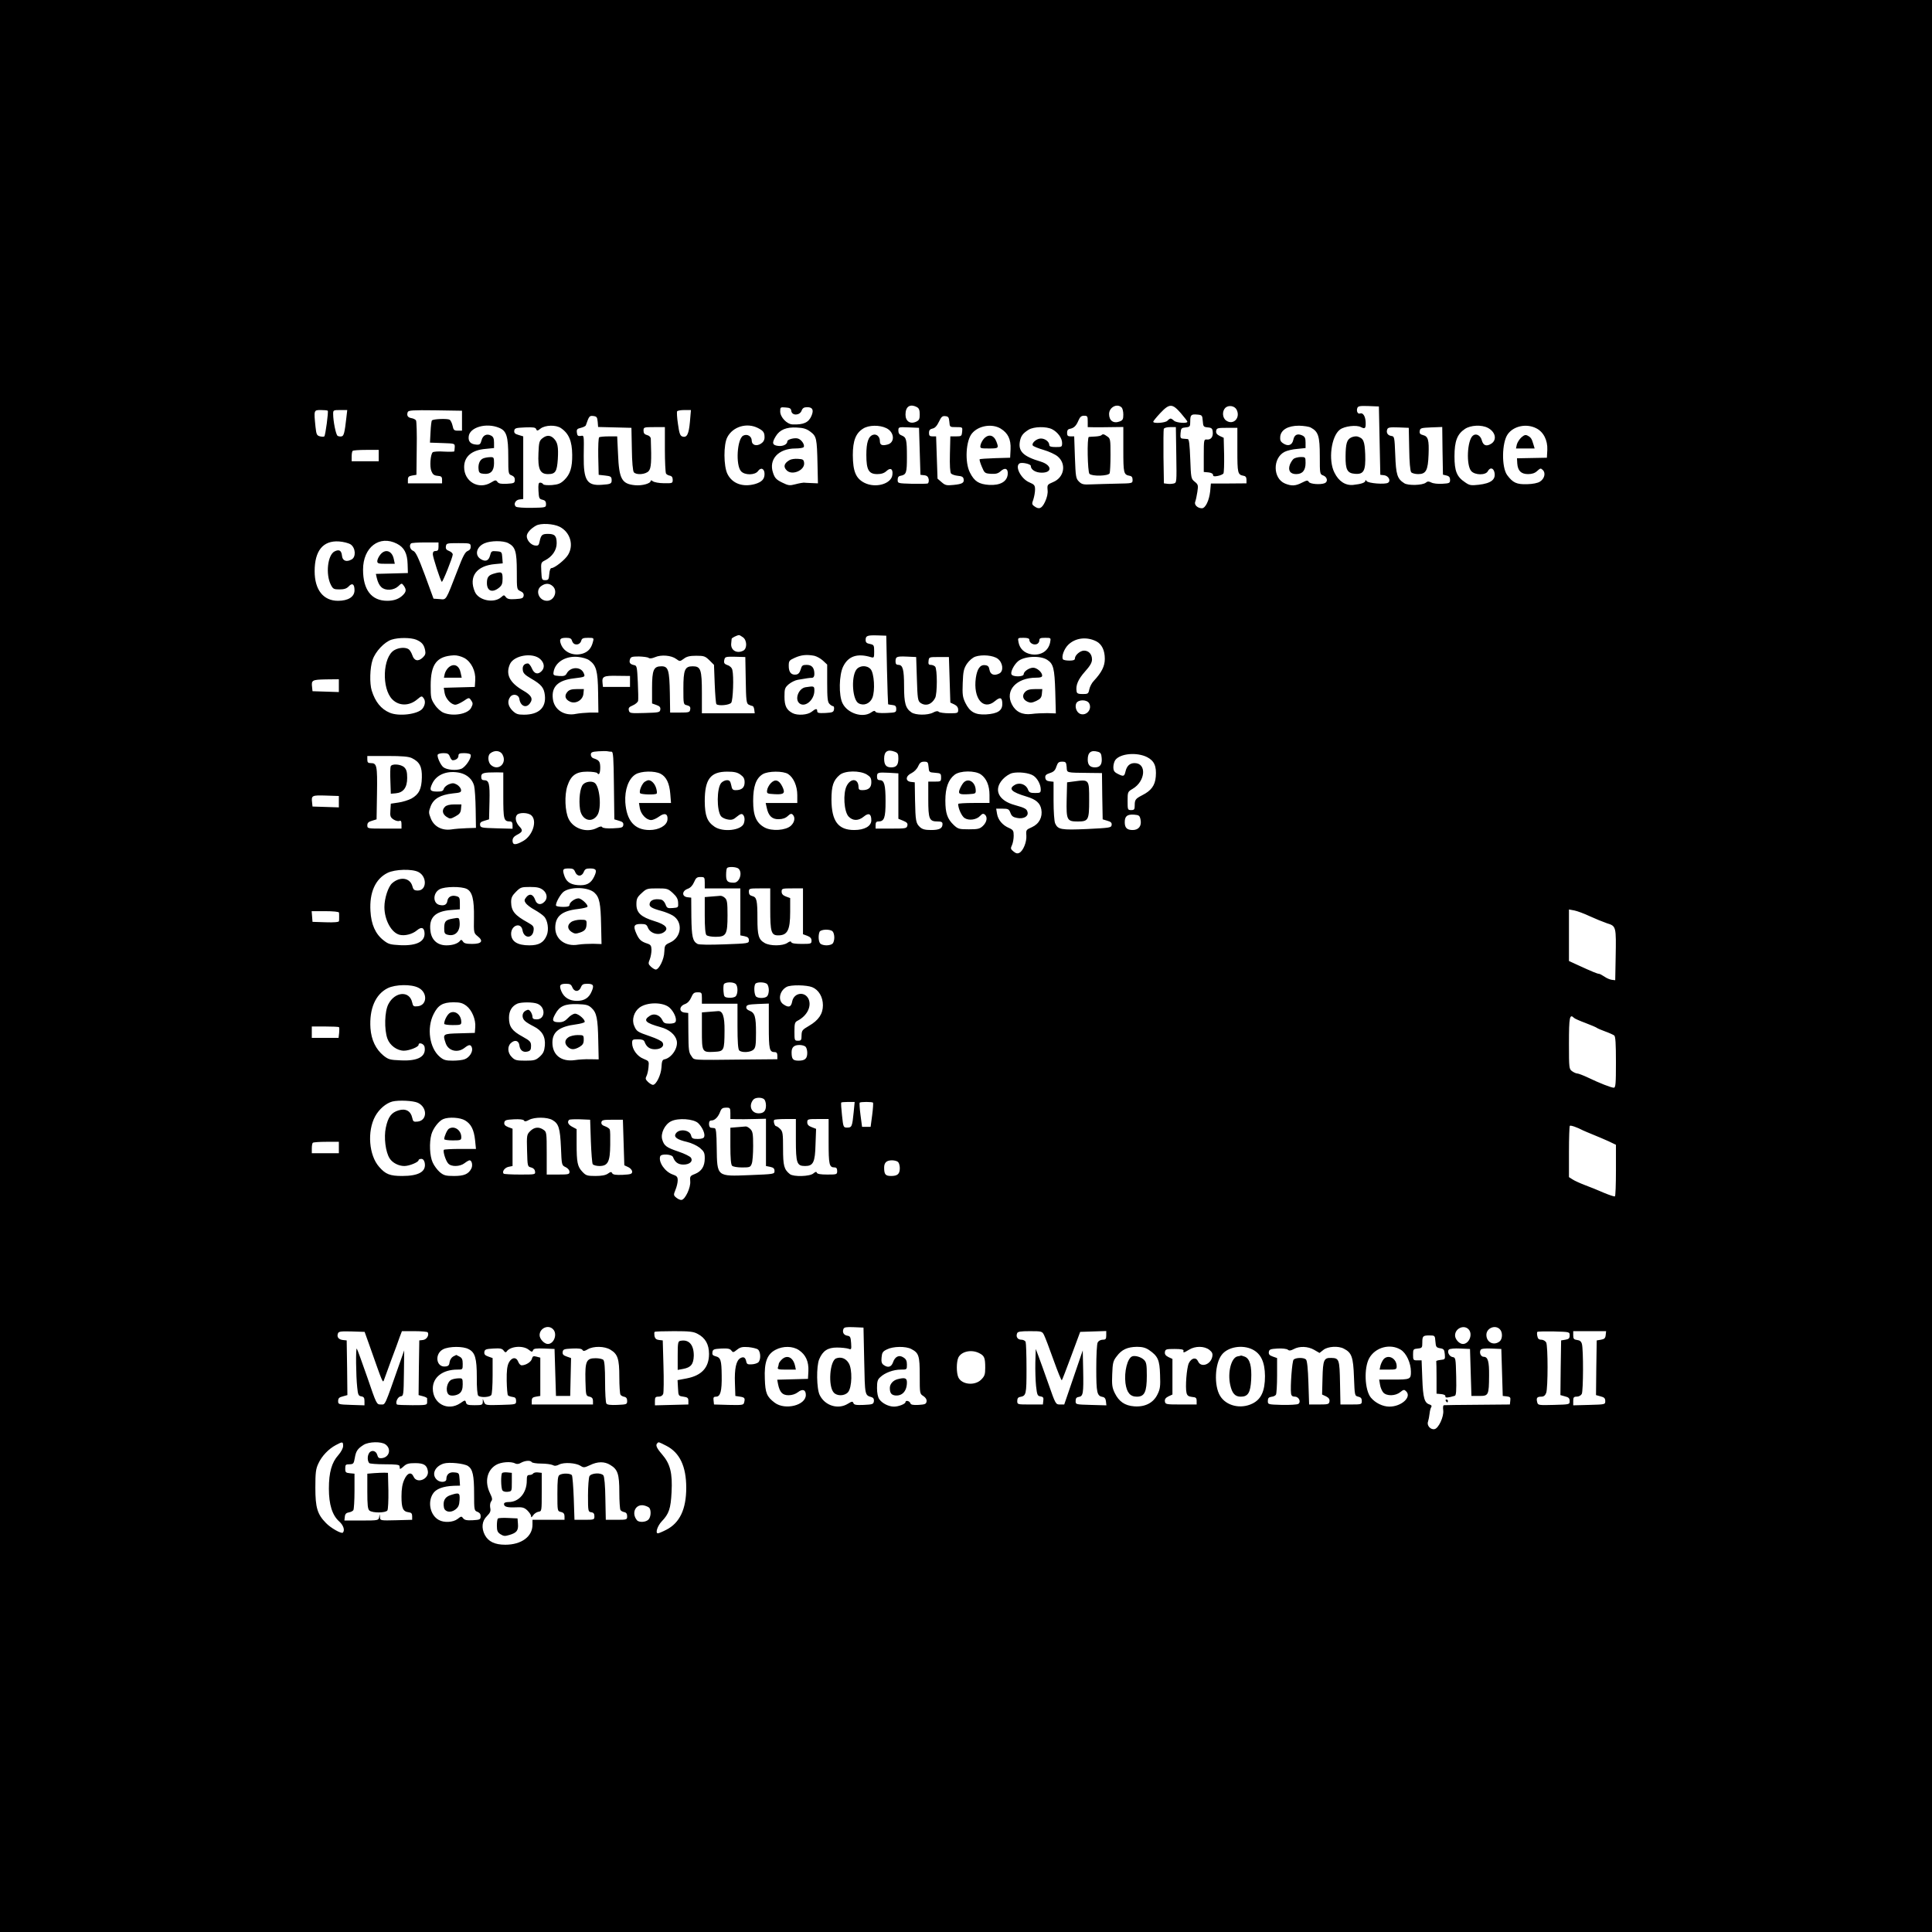<?xml version="1.0" standalone="no"?>
<!DOCTYPE svg PUBLIC "-//W3C//DTD SVG 20010904//EN"
 "http://www.w3.org/TR/2001/REC-SVG-20010904/DTD/svg10.dtd">
<svg version="1.0" xmlns="http://www.w3.org/2000/svg"
 width="1357pt" height="1357pt" viewBox="0 0 1357 1357"
 preserveAspectRatio="xMidYMid meet">

<g transform="translate(0,1357) scale(0.1,-0.1)"
fill="#000000" stroke="none">
<path d="M0 6785 l0 -6785 6785 0 6785 0 0 6785 0 6785 -6785 0 -6785 0 0
-6785z m6441 3925 c14 -8 19 -21 19 -51 0 -32 -4 -41 -25 -51 -42 -19 -75 3
-75 50 0 57 32 78 81 52z m1437 -2 c7 -7 12 -29 12 -50 0 -32 -4 -40 -25 -48
-44 -17 -75 5 -75 52 0 48 57 77 88 46z m416 -40 c25 -29 46 -56 46 -60 0 -14
-78 -8 -94 7 -8 8 -19 15 -24 15 -5 0 -15 -7 -22 -15 -13 -15 -100 -22 -100
-7 0 4 22 31 49 60 65 69 85 69 145 0z m392 24 c28 -56 -22 -110 -72 -77 -28
18 -32 65 -8 90 23 22 66 15 80 -13z m1004 -217 l5 -240 27 -3 c31 -4 49 -39
27 -53 -22 -13 -139 -4 -150 12 -5 8 -9 9 -9 3 0 -14 -29 -24 -86 -30 -54 -5
-101 25 -131 86 -45 87 -23 257 39 303 32 24 116 34 147 17 29 -15 35 -9 33
36 -2 41 -19 67 -39 60 -16 -7 -28 17 -19 39 5 13 20 15 78 13 l73 -3 5 -240z
m-4132 208 c5 -34 59 -32 72 2 7 19 17 25 40 25 37 0 47 -19 30 -60 -20 -48
-56 -64 -133 -61 -40 1 -87 51 -87 91 0 30 1 31 38 28 30 -2 38 -7 40 -25z
m-3256 2 c6 -6 -16 -172 -24 -180 -3 -3 -17 -3 -30 0 -23 6 -26 13 -32 67 -12
118 -12 118 37 118 24 0 46 -2 49 -5z m131 -47 c-12 -107 -18 -131 -34 -133
-9 -2 -22 0 -28 4 -12 8 -31 103 -31 154 0 26 2 27 50 27 l49 0 -6 -52z m812
-23 l0 -70 -30 0 c-25 0 -30 5 -36 34 -4 18 -13 38 -21 43 -14 9 -114 6 -124
-5 -4 -3 -8 -40 -10 -81 l-4 -75 88 -3 c86 -3 87 -3 86 -28 -1 -14 -2 -27 -3
-30 0 -3 -33 -4 -72 -2 -39 3 -75 0 -80 -5 -16 -16 -22 -101 -9 -132 9 -23 19
-31 43 -33 27 -2 32 -7 32 -28 l0 -25 -120 0 -120 0 0 25 c0 20 6 26 30 30
l30 5 2 185 c2 102 -1 191 -5 197 -4 7 -19 14 -32 16 -26 4 -35 19 -26 43 5
12 35 14 193 12 l188 -3 0 -70z m1601 -7 c-8 -88 -21 -114 -53 -104 -16 5 -22
22 -31 87 -7 45 -9 85 -6 90 3 5 26 9 51 9 l46 0 -7 -82z m3602 5 c3 -39 5
-42 35 -45 27 -2 33 -8 35 -31 4 -35 -13 -57 -41 -54 -21 2 -22 -1 -22 -113
l0 -115 33 -3 c19 -2 32 -9 32 -17 0 -11 8 -13 33 -8 17 3 35 11 40 17 4 6 6
65 5 131 l-3 120 -28 13 c-20 10 -27 20 -25 35 3 20 9 22 76 22 l73 0 0 -157
c0 -162 2 -172 44 -180 14 -2 20 -11 20 -28 l0 -25 -125 -1 -125 0 -5 -55 c-7
-64 -33 -119 -58 -119 -31 0 -56 25 -47 46 4 10 11 42 15 69 7 46 6 52 -19 72
-25 20 -26 25 -31 160 -4 100 -8 138 -17 139 -7 1 -22 2 -34 3 -17 1 -20 7
-17 39 3 34 6 37 36 40 30 3 32 6 32 41 0 47 6 53 50 49 33 -3 35 -5 38 -45z
m-4250 -5 l3 -37 117 -3 117 -3 3 -149 c1 -90 7 -155 14 -163 17 -21 82 -16
104 8 18 20 21 65 15 230 -1 9 -12 20 -26 23 -18 5 -25 13 -25 31 0 24 2 25
75 25 l75 0 0 -157 c0 -87 4 -163 8 -169 4 -7 16 -13 27 -15 14 -3 20 -12 20
-29 0 -24 -2 -25 -62 -24 -34 0 -69 7 -78 14 -8 7 -15 8 -15 2 0 -18 -60 -35
-110 -30 -93 9 -112 44 -119 218 l-6 125 -58 0 c-33 0 -63 -3 -68 -6 -6 -3 -8
-62 -7 -135 l3 -129 45 -5 c38 -4 45 -8 46 -28 2 -29 -5 -33 -68 -37 -105 -8
-130 30 -128 202 2 154 3 145 -22 141 -18 -2 -24 2 -26 24 -3 22 2 27 28 33
17 4 33 12 35 18 23 66 25 68 53 65 23 -3 27 -8 30 -40z m2470 0 c3 -38 3 -38
48 -38 45 0 45 0 42 -32 -3 -31 -5 -33 -43 -33 l-40 0 -3 -124 c-2 -79 1 -128
8 -137 7 -7 28 -14 48 -16 27 -2 38 -8 40 -22 6 -27 -9 -36 -70 -42 -49 -5
-59 -3 -84 19 l-29 25 -5 148 -5 149 -25 0 c-20 0 -25 5 -25 25 0 18 7 26 25
30 17 3 31 19 45 48 16 34 24 42 45 39 21 -2 25 -8 28 -39z m972 2 l0 -40 48
-1 c26 0 82 0 125 1 l77 1 0 -159 c0 -166 2 -176 45 -184 14 -2 20 -11 20 -28
0 -25 0 -25 -110 -27 -60 -1 -140 -4 -177 -5 -59 -3 -70 0 -90 20 -21 21 -23
33 -28 170 l-5 147 -25 0 c-20 0 -25 5 -25 25 0 17 6 26 20 28 29 6 44 21 60
59 11 25 20 33 39 33 24 0 26 -4 26 -40z m-4134 -45 c52 -21 64 -60 64 -205 0
-118 1 -121 24 -129 16 -7 23 -17 22 -33 -1 -21 -6 -23 -56 -26 -41 -2 -57 1
-66 13 -11 15 -15 14 -45 -4 -87 -53 -189 6 -189 108 0 74 53 120 150 128 l60
6 0 38 c0 28 -5 41 -20 49 -31 17 -59 3 -68 -33 -7 -27 -13 -32 -36 -30 -40 3
-58 21 -54 57 6 65 124 99 214 61z m434 -2 c56 -38 78 -92 79 -187 1 -89 -14
-137 -55 -177 -26 -25 -42 -32 -87 -36 -33 -2 -58 0 -62 6 -3 6 -13 11 -21 11
-12 0 -14 -12 -12 -57 3 -52 5 -58 28 -63 18 -4 25 -12 25 -30 0 -25 -1 -25
-100 -27 -55 -1 -105 3 -111 8 -20 16 -4 48 25 51 l26 3 0 220 0 220 -33 10
c-25 7 -32 14 -30 30 3 18 11 20 76 23 58 2 73 0 78 -12 5 -14 10 -13 31 4 33
25 108 27 143 3z m1383 1 c39 -20 47 -31 47 -66 0 -18 -8 -33 -25 -44 -32 -21
-65 -10 -65 21 0 31 -32 50 -60 35 -43 -23 -54 -207 -15 -250 26 -29 98 -28
119 1 20 29 46 18 46 -20 0 -37 -20 -57 -68 -71 -85 -23 -158 3 -192 70 -28
54 -29 209 -1 260 39 74 137 103 214 64z m902 -1 c57 -27 63 -100 10 -115 -40
-11 -55 -4 -55 25 0 30 -23 51 -48 43 -33 -11 -47 -54 -47 -141 0 -106 17
-135 77 -135 29 0 49 7 65 22 28 26 46 14 41 -27 -7 -64 -118 -96 -197 -56
-60 31 -80 80 -81 194 0 102 21 155 73 187 40 25 114 26 162 3z m803 -3 c52
-32 73 -75 70 -145 l-3 -60 -105 -3 c-57 -2 -106 -5 -109 -8 -3 -2 4 -26 15
-52 19 -45 21 -47 64 -50 35 -2 50 2 68 18 31 29 54 19 50 -22 -5 -51 -53 -78
-130 -74 -73 5 -104 25 -135 86 -38 73 -29 227 15 277 46 54 140 69 200 33z
m2180 6 c52 -28 62 -61 62 -199 0 -127 0 -128 25 -137 28 -11 34 -44 9 -54
-31 -12 -103 -6 -111 9 -8 13 -14 12 -48 -5 -46 -24 -74 -25 -120 -6 -85 36
-87 178 -3 222 17 9 58 19 90 21 l58 6 0 39 c0 31 -5 41 -24 50 -34 15 -55 4
-62 -31 -8 -38 -36 -48 -70 -26 -20 13 -24 23 -22 48 5 48 54 77 132 77 34 -1
71 -6 84 -14z m1242 -1 c54 -28 66 -84 25 -111 -34 -22 -57 -14 -67 23 -9 35
-41 52 -63 33 -40 -33 -48 -208 -11 -249 26 -29 101 -30 116 -1 15 28 38 25
46 -5 13 -52 -21 -80 -111 -90 -53 -6 -64 -4 -94 17 -59 39 -75 79 -75 183 0
106 19 156 73 192 40 27 117 31 161 8z m340 -3 c51 -25 81 -84 78 -152 l-3
-55 -105 -2 -105 -2 2 -37 c4 -51 27 -74 76 -74 28 0 48 7 64 22 22 20 25 21
40 6 21 -21 11 -61 -21 -81 -15 -10 -50 -17 -91 -18 -72 -2 -99 10 -139 64
-40 55 -38 228 4 287 41 58 131 77 200 42z m-5097 -25 c42 -32 45 -46 49 -227
l3 -135 -45 2 c-25 1 -49 2 -55 3 -5 0 -31 -4 -57 -11 -42 -11 -50 -10 -95 12
-40 20 -51 31 -63 67 -33 95 37 172 157 172 28 0 55 4 58 10 9 15 -14 50 -38
59 -23 9 -77 -5 -77 -19 0 -21 -30 -36 -64 -32 -42 5 -46 21 -17 68 28 46 75
65 147 61 48 -2 69 -9 97 -30z m767 -137 l5 -165 26 -3 c20 -2 28 -10 32 -28
2 -14 -1 -27 -7 -30 -6 -2 -56 -3 -111 -2 -99 3 -100 3 -100 28 0 17 6 26 20
28 41 8 45 20 45 132 0 123 -4 138 -36 151 -17 6 -24 16 -24 34 0 26 1 26 73
23 l72 -3 5 -165z m930 155 c39 -20 70 -62 70 -96 0 -28 -2 -29 -45 -29 -32 0
-45 4 -45 14 0 23 -29 46 -59 46 -30 0 -67 -32 -57 -49 4 -6 38 -20 76 -31 38
-11 83 -32 99 -46 63 -53 46 -148 -32 -180 -40 -17 -42 -19 -39 -55 3 -25 -4
-54 -18 -84 -23 -48 -42 -55 -75 -31 -18 13 -18 18 -7 48 6 19 12 50 12 69 0
30 -5 36 -40 51 -58 24 -104 112 -69 133 15 10 79 -4 79 -17 0 -27 34 -48 77
-48 77 0 71 54 -8 78 -121 36 -157 71 -146 139 7 41 21 59 62 85 37 22 124 24
165 3z m872 -180 c3 -193 3 -196 -18 -201 -12 -3 -33 -4 -45 -2 l-24 3 -3 185
c-1 101 0 190 2 197 3 8 22 13 45 13 l40 0 3 -195z m1636 41 c1 -90 7 -155 14
-163 6 -7 28 -13 49 -13 55 0 69 26 73 137 4 103 -3 128 -39 137 -20 5 -26 12
-23 29 3 20 9 22 80 25 l78 3 2 -168 3 -167 25 -6 c18 -4 25 -13 25 -30 0 -23
-4 -25 -55 -28 -30 -2 -64 2 -77 9 -18 9 -26 9 -38 -1 -23 -19 -125 -22 -152
-4 -49 31 -58 60 -63 199 -5 127 -6 130 -28 133 -26 4 -37 24 -28 47 5 13 20
15 78 13 l73 -3 3 -149z m-7238 -46 l0 -40 -95 0 -95 0 0 33 c0 19 3 37 7 40
3 4 46 7 95 7 l88 0 0 -40z m1271 -500 c74 -38 101 -128 59 -197 -20 -34 -94
-93 -116 -93 -8 0 -14 -16 -16 -42 -3 -38 -6 -43 -28 -43 -24 0 -25 3 -28 62
-3 60 -2 63 26 77 51 26 82 72 82 120 0 52 -13 66 -61 66 -41 0 -49 -7 -59
-54 -5 -26 -10 -30 -31 -28 -30 4 -59 37 -59 66 0 22 27 53 65 74 33 19 122
14 166 -8z m-1468 -124 c35 -24 39 -89 6 -106 -36 -20 -64 -9 -67 27 -4 37
-20 46 -52 30 -49 -25 -64 -161 -26 -235 15 -29 21 -32 61 -32 32 0 50 6 64
21 25 27 41 17 41 -27 0 -46 -44 -74 -116 -74 -103 0 -164 77 -164 208 0 144
59 216 170 209 31 -2 67 -11 83 -21z m325 5 c51 -26 73 -68 75 -143 l2 -63
-113 -3 -112 -3 6 -27 c15 -62 41 -86 91 -84 22 1 45 10 60 24 24 23 25 23 39
4 19 -27 18 -42 -6 -66 -27 -27 -63 -40 -110 -40 -111 0 -170 77 -170 219 0
157 115 245 238 182z m782 4 c50 -26 60 -59 60 -200 0 -125 0 -125 25 -137 18
-8 25 -18 23 -32 -3 -18 -11 -21 -58 -24 -42 -3 -57 1 -67 14 -12 16 -14 16
-32 0 -51 -46 -160 -24 -186 38 -45 106 12 183 143 194 l53 5 -3 41 c-3 39 -4
41 -40 44 -35 3 -38 1 -46 -30 -10 -38 -33 -46 -67 -24 -43 28 -28 86 28 110
43 19 131 20 167 1z m-490 -25 c0 -23 -4 -30 -20 -30 -14 0 -20 -7 -20 -23 0
-20 53 -184 63 -194 6 -5 77 173 77 192 0 9 -12 20 -26 25 -19 7 -25 16 -22
33 3 21 7 22 88 22 82 0 85 -1 86 -23 1 -16 -6 -26 -21 -32 -18 -7 -34 -37
-70 -132 -87 -224 -78 -210 -127 -206 l-43 3 -60 164 c-48 129 -66 166 -83
172 -21 8 -30 38 -15 52 3 4 48 7 100 7 l93 0 0 -30z m802 -277 c38 -34 11
-103 -40 -103 -57 0 -85 73 -40 104 29 21 57 20 80 -1z m1336 -359 c29 -20 31
-79 3 -94 -46 -24 -91 3 -85 52 1 13 3 27 3 31 1 7 35 24 51 26 3 1 16 -6 28
-15z m1012 -229 c3 -132 7 -241 8 -242 1 -1 14 -3 30 -5 21 -2 27 -8 27 -28 0
-24 -3 -25 -69 -28 -45 -2 -72 1 -77 9 -5 9 -13 7 -30 -5 -59 -41 -166 -7
-201 64 -28 55 -25 202 5 260 36 72 99 93 195 64 21 -6 22 -3 22 40 0 44 -2
47 -30 53 -23 4 -30 11 -30 28 0 30 12 34 85 32 l60 -2 5 -240z m-3307 212
c40 -17 55 -35 63 -74 5 -24 1 -35 -17 -52 -32 -30 -60 -23 -73 17 -6 18 -18
37 -26 42 -23 15 -69 12 -101 -7 -81 -48 -90 -269 -13 -346 47 -47 119 -47
175 1 30 25 32 25 45 7 14 -19 10 -49 -9 -73 -32 -39 -165 -56 -230 -28 -61
26 -101 76 -126 155 -16 51 -13 161 6 216 19 58 83 126 133 142 49 16 135 15
173 0z m1094 -6 c3 -11 11 -22 19 -25 21 -8 41 3 47 25 4 15 14 19 47 19 41 0
42 -1 35 -27 -11 -45 -32 -70 -70 -83 -65 -21 -133 7 -155 65 -13 35 -6 45 37
45 26 0 36 -5 40 -19z m3213 5 c0 -21 27 -38 50 -31 11 3 20 15 20 26 0 16 7
19 41 19 41 0 41 0 35 -32 -12 -60 -64 -94 -131 -84 -49 8 -82 38 -91 84 -6
32 -6 32 35 32 28 0 41 -4 41 -14z m471 -11 c38 -20 59 -63 59 -123 0 -51 -22
-95 -77 -154 -14 -14 -28 -41 -32 -60 -6 -31 -10 -33 -46 -33 -31 0 -41 4 -43
18 -8 42 10 85 58 139 37 41 50 64 50 86 0 37 -23 62 -56 62 -27 0 -64 -32
-64 -55 0 -11 -11 -15 -39 -15 -22 0 -42 4 -45 9 -12 19 8 73 36 101 50 50
130 60 199 25z m-4439 -117 c49 -28 80 -92 76 -156 l-3 -47 -109 -3 -109 -3 6
-37 c7 -40 46 -82 76 -82 10 0 35 12 57 26 36 25 39 25 51 8 16 -22 16 -29 2
-56 -23 -44 -127 -62 -194 -34 -19 8 -46 32 -62 57 -26 39 -28 50 -28 133 0
151 42 207 163 213 22 1 51 -7 74 -19z m533 -8 c29 -27 32 -61 9 -84 -26 -27
-52 -19 -68 19 -8 19 -21 35 -28 35 -26 0 -40 -18 -36 -46 2 -22 15 -35 58
-60 73 -42 91 -65 97 -117 10 -88 -43 -137 -147 -137 -44 0 -56 5 -81 29 -31
32 -37 66 -16 95 19 27 61 18 65 -14 8 -51 49 -67 75 -29 23 32 9 56 -49 89
-95 55 -124 114 -92 186 29 62 161 83 213 34z m954 2 c26 -19 26 -19 54 1 20
16 43 21 87 21 55 0 63 -3 93 -32 l32 -32 5 -134 c3 -74 8 -138 12 -142 15
-14 91 -7 104 10 13 18 19 187 8 230 -3 15 -17 29 -34 34 -22 8 -27 15 -23 35
5 24 8 25 76 24 l72 -2 3 -162 c2 -142 5 -164 20 -172 9 -5 22 -9 27 -10 6 0
11 -12 13 -26 l3 -25 -185 0 -186 0 0 143 c0 165 -8 187 -65 187 -55 0 -65
-25 -65 -156 0 -112 0 -112 26 -118 19 -5 25 -12 22 -29 -3 -20 -8 -22 -72
-22 l-69 0 -2 135 c-3 164 -11 190 -59 190 -55 0 -66 -25 -66 -153 l0 -108 31
-11 c23 -8 29 -16 27 -32 -3 -20 -9 -21 -109 -24 -101 -3 -107 -2 -112 18 -4
17 1 24 27 35 19 8 35 22 38 32 2 10 1 70 -2 133 -5 105 -7 115 -25 118 -29 6
-38 17 -30 41 5 17 14 20 63 20 31 -1 62 -5 68 -10 7 -6 24 -4 45 5 43 19 114
13 148 -12z m970 22 c17 -4 45 -19 61 -34 l30 -28 0 -130 c0 -105 3 -134 16
-146 8 -9 20 -16 25 -16 6 0 9 -10 7 -22 -3 -20 -10 -23 -60 -26 -47 -2 -58 0
-58 13 0 20 -10 19 -40 -5 -28 -22 -98 -27 -133 -9 -42 22 -57 50 -57 116 0
56 3 63 30 87 17 14 45 28 63 31 65 11 82 14 100 14 11 1 17 9 17 27 0 43 -17
64 -54 64 -29 0 -34 -4 -42 -32 -7 -23 -17 -34 -32 -36 -34 -5 -52 16 -52 60
0 36 3 40 43 58 44 20 83 24 136 14z m1289 -21 c36 -27 43 -86 12 -103 -36
-19 -64 -9 -70 25 -4 24 -11 31 -32 33 -34 4 -55 -27 -64 -90 -20 -144 53
-232 135 -162 37 31 51 25 51 -21 0 -47 -34 -68 -114 -73 -77 -4 -114 17 -146
82 -19 40 -21 59 -18 139 3 81 7 99 29 134 17 24 40 44 60 51 48 16 125 9 157
-15z m-2869 -11 c49 -35 60 -74 62 -227 l2 -140 -59 0 c-32 -1 -76 -5 -97 -9
-83 -18 -156 29 -164 107 -10 84 37 129 147 142 81 10 82 10 69 39 -21 46 -94
43 -119 -5 -9 -16 -19 -19 -53 -17 -38 3 -42 5 -39 27 10 69 83 115 171 107
31 -3 66 -13 80 -24z m2301 -130 c4 -137 7 -155 24 -168 37 -27 80 -13 104 33
16 29 16 205 0 221 -7 7 -20 12 -31 12 -14 0 -18 6 -15 28 3 27 4 27 73 27
l70 0 5 -160 5 -160 28 -13 c18 -9 27 -21 27 -38 0 -23 -3 -24 -63 -24 -35 0
-68 5 -73 10 -7 7 -20 6 -40 -5 -38 -20 -123 -19 -152 1 -42 29 -52 65 -52
184 0 118 -9 150 -40 150 -14 0 -20 7 -20 23 0 35 8 38 80 35 l65 -3 5 -153z
m916 133 c43 -28 51 -60 56 -223 l4 -153 -60 2 c-34 0 -83 -2 -111 -6 -64 -8
-111 15 -138 68 -50 97 32 187 171 187 31 0 42 4 42 15 0 23 -37 55 -63 55
-28 0 -67 -26 -67 -46 0 -19 -78 -20 -86 0 -7 17 17 65 45 90 41 37 157 44
207 11z m-2931 -152 l0 -38 -95 0 -95 0 -3 28 c-5 46 8 52 105 50 l88 -1 0
-39z m-2045 -29 l0 -45 -92 3 -93 3 -3 28 c-6 50 0 53 97 55 l91 1 0 -45z
m5270 -124 c22 -41 -17 -89 -61 -75 -27 9 -42 50 -29 76 15 27 75 26 90 -1z
m-4120 -361 c33 -61 -31 -118 -82 -72 -21 19 -24 66 -5 81 30 25 72 21 87 -9z
m766 21 c11 0 14 -42 16 -237 l3 -238 33 -10 c25 -7 32 -14 30 -30 -3 -18 -11
-20 -72 -23 -42 -2 -72 1 -76 8 -4 7 -16 6 -36 -5 -71 -37 -166 -7 -200 63
-26 53 -30 167 -9 231 25 75 61 101 140 101 35 0 67 -5 70 -10 12 -19 21 -1
21 41 -1 41 -8 50 -48 63 -10 3 -18 14 -18 25 0 17 8 21 53 24 28 2 58 2 65 0
8 -2 20 -3 28 -3z m1988 0 c22 -8 26 -16 26 -48 0 -45 -14 -62 -50 -62 -36 0
-50 17 -50 62 0 50 25 67 74 48z m1454 -44 c4 -45 -11 -66 -47 -66 -35 0 -51
17 -51 55 0 50 23 68 70 55 20 -5 26 -14 28 -44z m-4578 9 c5 -14 14 -25 19
-25 23 0 41 14 41 31 0 15 7 19 39 19 22 0 43 -4 46 -10 11 -18 -33 -87 -65
-100 -35 -14 -103 -8 -127 12 -20 17 -46 76 -38 88 4 6 22 10 41 10 28 0 36
-5 44 -25z m4897 -3 c50 -26 67 -63 61 -137 -5 -62 -32 -99 -96 -131 -46 -24
-52 -31 -52 -71 0 -28 -3 -33 -25 -33 -24 0 -25 2 -25 64 0 63 1 65 35 85 91
53 101 181 14 181 -34 0 -55 -20 -64 -60 -8 -34 -14 -36 -55 -15 -24 12 -30
22 -30 48 0 17 7 40 14 49 35 46 151 56 223 20z m-5164 -7 c55 -27 72 -61 70
-137 -2 -80 -20 -117 -73 -147 -21 -11 -62 -24 -91 -28 l-54 -8 -3 -47 c-3
-41 0 -49 22 -64 14 -9 33 -14 41 -10 11 4 15 -2 15 -24 l0 -30 -120 0 c-118
0 -120 0 -120 23 0 17 8 25 33 32 l32 10 3 184 c3 195 -1 211 -44 211 -19 0
-24 5 -24 25 l0 25 141 0 c106 0 149 -4 172 -15z m3629 -62 c3 -37 4 -38 46
-41 39 -3 42 -5 42 -33 0 -28 -2 -29 -45 -29 l-45 0 0 -124 c0 -140 7 -156 66
-156 26 0 34 -4 34 -18 0 -31 -22 -42 -80 -42 -43 0 -61 5 -78 20 -29 27 -32
43 -35 190 l-2 125 -27 3 c-41 5 -38 42 5 62 18 9 38 29 46 48 11 25 21 32 42
32 25 0 28 -4 31 -37z m970 0 c3 -43 -9 -40 160 -42 l88 -1 2 -162 3 -163 33
-10 c25 -7 32 -14 30 -30 -3 -19 -13 -20 -173 -28 -183 -8 -204 -4 -224 40 -6
14 -11 81 -11 158 l0 134 -27 3 c-20 2 -29 9 -31 25 -2 16 4 24 32 33 26 8 38
19 46 46 10 28 16 34 40 34 26 0 29 -4 32 -37z m-4259 -42 c49 -12 85 -45 97
-90 5 -20 10 -94 11 -166 l2 -130 -64 -2 c-35 -1 -85 -5 -110 -9 -66 -9 -121
21 -143 77 -16 40 -16 46 -1 86 21 53 67 80 155 90 54 5 61 8 58 27 -2 11 -15
27 -29 35 -22 12 -31 12 -57 2 -16 -7 -32 -21 -35 -32 -4 -15 -14 -19 -45 -19
-51 0 -58 10 -36 56 31 66 109 95 197 75z m302 -159 c0 -171 3 -181 48 -182
12 0 17 -8 17 -25 l0 -26 -112 3 c-105 3 -113 4 -116 23 -2 16 5 23 30 30 l33
10 3 124 c3 129 -3 151 -39 151 -13 0 -19 7 -19 24 0 27 16 31 110 31 l45 -1
0 -162z m1105 153 c40 -21 62 -66 68 -142 l5 -63 -113 0 -112 0 6 -37 c8 -43
46 -83 80 -83 12 0 37 11 56 25 39 29 63 19 58 -24 -5 -40 -60 -71 -126 -71
-105 0 -161 65 -170 195 -5 88 23 166 72 196 39 24 134 26 176 4z m561 -6 c22
-16 29 -28 29 -54 0 -37 -20 -55 -63 -55 -20 0 -26 6 -31 35 -6 28 -12 35 -30
35 -13 0 -31 -9 -40 -19 -32 -36 -33 -192 -2 -234 8 -10 29 -20 48 -23 27 -5
40 -1 64 20 23 19 34 22 42 14 13 -13 15 -38 6 -63 -19 -48 -146 -62 -205 -22
-52 35 -68 77 -69 179 0 155 40 208 158 208 49 0 71 -5 93 -21z m335 4 c38
-25 64 -84 64 -148 l0 -55 -111 0 -111 0 7 -32 c12 -58 37 -83 84 -82 28 0 49
8 64 22 18 17 26 19 35 10 19 -19 14 -53 -13 -78 -36 -33 -134 -40 -185 -12
-58 32 -80 82 -80 186 0 102 20 159 67 188 38 23 144 24 179 1z m552 -3 c26
-16 32 -26 32 -55 0 -38 -20 -55 -64 -55 -20 0 -26 5 -26 23 -1 59 -54 64 -83
7 -27 -53 -19 -180 13 -215 30 -32 70 -32 108 0 34 28 52 19 52 -27 0 -41 -48
-68 -120 -68 -113 0 -159 62 -160 213 0 97 13 136 58 174 37 31 141 32 190 3z
m222 -151 l0 -160 34 -14 c27 -11 33 -19 29 -35 -5 -19 -13 -20 -114 -20
l-109 0 0 25 c0 18 5 25 19 25 42 0 51 25 51 141 0 117 -9 149 -40 149 -14 0
-20 7 -20 24 0 30 5 32 85 28 l65 -4 0 -159z m580 151 c39 -28 60 -78 60 -144
l0 -56 -110 0 c-60 0 -110 -3 -110 -7 0 -32 25 -86 45 -99 31 -20 85 -12 110
16 14 15 21 17 32 9 21 -18 15 -53 -13 -80 -22 -21 -35 -24 -99 -24 -68 0 -76
2 -106 30 -45 43 -59 83 -59 172 0 89 21 147 65 181 38 30 144 31 185 2z m368
-8 c28 -18 52 -62 52 -97 0 -23 -4 -25 -40 -25 -34 0 -42 4 -50 25 -13 35 -57
51 -90 33 -50 -28 -27 -51 80 -83 67 -20 96 -46 104 -90 10 -54 -15 -102 -66
-125 -41 -18 -42 -20 -39 -59 3 -45 -22 -107 -49 -121 -13 -7 -24 -5 -41 9
-21 17 -22 22 -11 45 7 15 12 45 12 66 0 35 -4 41 -32 54 -46 19 -78 57 -85
100 l-6 36 44 0 c40 0 46 -3 56 -29 8 -23 19 -31 46 -36 44 -9 79 9 75 37 -4
25 -16 33 -89 53 -116 31 -153 108 -86 181 18 20 47 39 67 44 44 10 118 2 148
-18z m-4878 -183 l0 -40 -92 3 -93 3 -3 28 c-6 50 -1 52 97 49 l91 -3 0 -40z
m1352 -96 c43 -38 10 -142 -57 -180 -53 -30 -75 -30 -75 2 0 17 9 29 29 40 42
21 46 32 20 59 -26 27 -34 63 -18 82 16 19 79 17 101 -3z m4279 -30 c9 -44
-13 -73 -55 -73 -40 0 -56 15 -56 55 0 42 17 56 65 53 35 -3 40 -6 46 -35z
m-2823 -345 c29 -29 6 -98 -33 -98 -45 0 -55 10 -55 54 0 24 3 46 7 49 11 12
68 8 81 -5z m-1148 -23 c6 -15 17 -25 30 -25 13 0 24 10 30 25 8 20 16 25 44
25 45 0 51 -12 29 -58 -23 -48 -55 -64 -116 -59 -55 5 -82 26 -96 74 -11 38
-7 43 36 43 27 0 35 -5 43 -25z m-1101 0 c62 -32 59 -130 -4 -130 -25 0 -32 5
-39 32 -17 58 -86 68 -141 20 -28 -24 -55 -106 -55 -168 0 -90 49 -181 107
-195 36 -9 89 4 121 31 30 25 48 22 53 -10 10 -66 -50 -99 -169 -94 -72 4 -84
7 -119 35 -56 44 -86 111 -91 205 -8 131 35 226 120 268 53 26 173 29 217 6z
m2011 -75 l0 -40 125 0 125 0 0 -165 0 -165 30 -6 c23 -5 30 -12 30 -29 0 -21
-3 -22 -171 -28 -109 -4 -178 -3 -190 3 -34 19 -41 50 -43 189 l-1 136 -27 3
c-40 5 -39 44 2 59 20 7 35 24 45 47 13 30 20 36 45 36 28 0 30 -2 30 -40z
m-1671 -44 c38 -20 52 -73 50 -202 -2 -107 -1 -108 26 -130 43 -34 28 -54 -39
-54 -42 0 -57 4 -65 18 -7 11 -13 13 -18 6 -15 -21 -52 -34 -97 -34 -64 0
-106 38 -113 103 -11 92 33 136 143 145 l64 5 0 43 c0 39 -3 44 -27 50 -32 8
-57 -6 -61 -35 -4 -26 -23 -35 -56 -27 -47 12 -46 84 2 110 36 20 154 21 191
2z m535 -7 c29 -23 34 -60 10 -83 -25 -26 -54 -20 -65 13 -14 40 -39 48 -62
20 -15 -19 -16 -25 -4 -43 8 -11 35 -32 61 -46 25 -14 56 -35 67 -47 26 -26
36 -93 19 -133 -21 -51 -55 -70 -122 -70 -84 0 -127 27 -128 81 0 61 70 84 80
25 10 -60 72 -60 78 0 3 26 -3 33 -40 54 -93 51 -117 81 -118 144 0 30 7 45
34 72 32 32 38 34 99 34 50 0 70 -5 91 -21z m361 -19 c36 -33 44 -76 47 -228
l3 -133 -60 2 c-33 0 -79 -2 -103 -6 -90 -16 -162 37 -162 118 0 81 46 119
158 132 34 4 65 11 68 16 7 13 -42 59 -63 59 -25 0 -63 -28 -63 -46 0 -10 -12
-14 -44 -14 -25 0 -47 4 -50 8 -8 14 32 86 56 101 54 35 172 29 213 -9z m551
-3 c26 -24 36 -41 37 -67 2 -34 1 -35 -38 -38 -37 -3 -41 0 -51 27 -8 19 -20
31 -35 33 -40 6 -68 -3 -75 -25 -8 -24 10 -36 80 -55 27 -7 64 -22 82 -33 73
-45 61 -153 -19 -189 -37 -17 -39 -20 -41 -66 -1 -51 -37 -124 -60 -124 -7 0
-22 9 -34 20 -19 18 -20 23 -8 52 7 18 12 48 12 67 -1 29 -6 36 -31 44 -42 14
-56 26 -76 71 -23 52 -16 66 32 66 33 0 41 -4 49 -24 16 -43 77 -60 114 -33
36 26 12 53 -67 77 -95 29 -127 59 -127 118 0 38 5 50 36 78 34 32 39 34 110
34 70 0 76 -2 110 -33z m684 -114 c0 -159 7 -183 56 -183 65 0 84 37 84 165
l0 97 -30 11 c-21 8 -30 18 -30 34 0 22 4 23 75 23 l75 0 0 -161 0 -161 30
-11 c21 -8 30 -18 30 -34 0 -22 -4 -23 -69 -23 -45 0 -71 4 -73 12 -3 8 -11 7
-28 -5 -32 -22 -122 -23 -160 0 -42 24 -50 53 -50 171 0 129 -5 150 -36 158
-17 4 -24 13 -24 30 0 23 3 24 75 24 l75 0 0 -147z m5755 -48 c39 -18 93 -40
122 -50 65 -20 65 -22 61 -240 l-3 -160 -25 3 c-14 2 -37 12 -52 23 -15 10
-32 19 -37 19 -11 0 -50 16 -148 61 l-63 29 0 181 0 181 38 -7 c20 -4 69 -22
107 -40z m-8784 25 c1 -5 1 -19 1 -30 0 -11 0 -25 -1 -30 -1 -7 -35 -10 -93
-8 l-93 3 -3 38 -3 37 95 0 c57 0 96 -4 97 -10z m3467 -132 c7 -7 12 -26 12
-43 0 -17 -5 -36 -12 -43 -7 -7 -26 -12 -43 -12 -17 0 -36 5 -43 12 -13 13
-16 56 -6 82 7 19 74 22 92 4z m-680 -370 c17 -17 15 -73 -2 -87 -8 -7 -30
-11 -48 -9 -30 3 -33 6 -36 42 -2 21 -1 44 2 52 7 17 67 19 84 2z m220 0 c7
-7 12 -26 12 -43 0 -17 -5 -36 -12 -43 -14 -14 -57 -16 -76 -3 -14 9 -19 71
-7 90 9 15 68 14 83 -1z m-1368 -23 c6 -15 17 -25 30 -25 13 0 24 10 30 25 8
20 16 25 44 25 44 0 50 -11 32 -53 -19 -46 -51 -67 -104 -67 -52 0 -90 23
-109 67 -17 42 -11 53 33 53 28 0 36 -5 44 -25z m-1081 -3 c66 -33 62 -124 -6
-130 -28 -3 -32 0 -38 27 -18 84 -121 77 -167 -12 -27 -51 -30 -178 -7 -242
17 -48 68 -85 116 -85 37 0 103 26 103 41 0 21 38 8 42 -14 13 -68 -45 -101
-167 -95 -76 3 -87 6 -122 34 -53 44 -85 109 -91 192 -9 136 35 238 121 281
55 27 166 29 216 3z m2766 4 c46 -19 75 -69 75 -127 0 -60 -30 -105 -97 -144
-48 -28 -52 -33 -53 -67 0 -34 -3 -38 -25 -38 -24 0 -25 2 -25 65 0 57 3 66
23 76 65 34 98 98 77 150 -25 58 -104 48 -116 -16 -7 -39 -25 -45 -62 -19 -40
27 -27 95 23 122 29 16 140 14 180 -2z m-775 -76 l0 -40 125 0 125 0 0 -158
c0 -110 4 -162 12 -170 17 -17 78 -15 100 5 15 14 18 32 18 120 0 113 -8 139
-46 154 -16 6 -24 15 -22 27 3 14 16 17 81 20 l77 3 0 -159 c0 -163 4 -182 42
-182 13 0 18 -8 18 -25 l0 -25 -220 -2 c-399 -4 -360 -7 -384 25 -18 24 -20
42 -21 165 l-1 137 -27 3 c-39 5 -37 44 3 59 20 7 35 24 45 47 13 30 20 36 45
36 28 0 30 -2 30 -40z m-1654 -55 c39 -30 67 -97 62 -151 l-3 -39 -107 -3
c-119 -3 -120 -4 -97 -71 19 -53 84 -69 132 -31 32 25 44 25 52 0 8 -27 -18
-68 -51 -80 -14 -6 -52 -10 -84 -10 -49 0 -64 4 -91 27 -72 61 -93 201 -44
299 32 64 64 83 139 84 48 0 65 -5 92 -25z m498 15 c60 -23 57 -110 -4 -110
-22 0 -30 5 -30 18 0 10 -6 26 -13 36 -11 15 -17 17 -35 7 -27 -14 -29 -52 -4
-73 9 -9 36 -25 60 -37 60 -30 84 -73 79 -135 -4 -40 -11 -55 -36 -78 -28 -25
-39 -28 -102 -28 -61 0 -73 3 -94 25 -30 29 -33 75 -6 99 27 25 55 17 59 -16
4 -35 26 -52 57 -44 20 5 25 13 25 39 0 29 -6 36 -60 66 -74 40 -95 70 -95
132 0 49 21 83 60 100 28 11 109 11 139 -1z m930 -29 c30 -28 50 -75 42 -96
-3 -10 -19 -15 -44 -15 -32 0 -41 5 -50 25 -17 36 -58 50 -88 30 -49 -32 -31
-50 77 -80 59 -16 102 -52 112 -94 12 -50 -35 -122 -87 -132 -14 -3 -18 -15
-20 -56 -3 -53 -37 -123 -60 -123 -7 0 -22 9 -34 20 -18 17 -20 25 -12 40 6
11 13 39 15 64 4 42 4 43 -35 59 -44 17 -80 66 -80 110 0 25 3 27 40 27 30 0
42 -5 47 -17 13 -36 36 -53 73 -53 44 0 69 23 53 48 -5 10 -43 28 -84 42 -93
32 -98 35 -115 76 -18 42 -1 98 38 127 54 40 169 39 212 -2z m-549 -1 c36 -33
44 -75 47 -228 l3 -133 -60 1 c-33 1 -81 -2 -106 -6 -96 -14 -159 35 -159 123
0 76 49 113 167 128 29 4 55 11 59 16 8 14 -42 59 -67 59 -11 0 -34 -13 -49
-30 -21 -22 -37 -30 -63 -30 -47 0 -53 12 -26 59 30 55 68 71 156 68 60 -2 76
-6 98 -27z m6901 -70 c5 -5 41 -21 79 -35 39 -15 75 -30 80 -34 6 -5 33 -16
60 -26 28 -10 56 -23 63 -28 9 -7 12 -57 12 -188 0 -150 -2 -179 -15 -179 -18
0 -100 32 -181 71 -34 16 -68 29 -76 29 -7 0 -24 7 -36 16 -21 15 -22 21 -22
193 0 189 5 212 36 181z m-8675 -65 c3 -2 3 -20 1 -40 l-4 -35 -94 0 -94 0 0
40 0 40 93 0 c52 0 96 -2 98 -5z m3277 -137 c7 -7 12 -26 12 -43 0 -41 -16
-55 -61 -55 -40 0 -49 11 -49 59 0 35 17 51 55 51 17 0 36 -5 43 -12z m-290
-370 c7 -7 12 -26 12 -43 0 -38 -16 -55 -51 -55 -52 0 -73 54 -38 96 14 17 61
18 77 2z m-2433 -24 c68 -32 67 -125 -2 -132 -28 -3 -32 0 -38 28 -10 46 -46
66 -95 51 -51 -15 -74 -46 -90 -121 -15 -70 -2 -172 27 -217 20 -31 63 -53
103 -53 35 0 100 27 100 41 0 5 8 9 19 9 12 0 20 -9 24 -27 12 -62 -41 -93
-158 -93 -86 0 -117 12 -162 64 -72 81 -85 250 -28 355 28 51 76 92 121 104
45 11 147 6 179 -9z m3061 -66 c-10 -101 -13 -108 -45 -108 -27 0 -28 1 -37
86 -5 47 -8 87 -5 90 2 2 24 4 49 4 l45 0 -7 -72z m136 67 c2 -3 0 -42 -6 -87
l-11 -83 -30 0 -30 0 -11 83 c-6 45 -8 84 -6 87 3 3 24 5 47 5 23 0 44 -2 47
-5z m-1002 -75 l0 -40 43 -1 c23 -1 79 0 125 1 l82 2 0 -166 0 -166 30 -6 c23
-5 30 -12 30 -29 0 -22 -3 -22 -176 -29 -231 -9 -227 -13 -230 194 -1 105 -5
135 -15 136 -8 1 -20 2 -26 3 -7 0 -13 12 -13 26 0 18 5 25 18 25 23 0 47 25
61 63 8 21 17 27 41 27 28 0 30 -2 30 -40z m-1863 -50 c42 -25 62 -65 70 -140
l6 -60 -110 0 c-60 0 -112 -3 -115 -6 -9 -8 12 -77 30 -96 21 -25 83 -23 115
2 14 11 30 20 35 20 17 0 24 -37 12 -59 -20 -38 -51 -51 -121 -51 -59 0 -72 4
-100 27 -17 15 -40 45 -50 68 -21 45 -25 139 -9 197 12 43 53 96 84 108 39 16
119 11 153 -10z m613 3 c44 -25 54 -57 60 -193 5 -124 5 -125 33 -138 16 -8
27 -21 27 -33 0 -17 -7 -19 -80 -19 l-80 0 0 149 c0 144 -1 151 -22 165 -32
23 -65 20 -94 -9 -24 -24 -25 -29 -22 -137 3 -110 3 -112 28 -118 16 -4 26
-14 28 -28 3 -22 1 -22 -106 -22 -60 0 -111 3 -114 6 -14 13 6 42 33 48 l29 6
0 131 0 131 -30 11 c-22 9 -30 17 -28 32 3 17 12 20 67 23 41 2 67 -1 71 -8 5
-9 15 -8 36 4 39 21 128 20 164 -1z m270 -148 c3 -82 9 -156 13 -162 5 -7 26
-13 47 -13 60 0 75 30 76 149 1 52 0 101 -3 107 -2 7 -17 17 -33 23 -19 6 -28
15 -26 28 3 16 13 18 77 18 l74 0 5 -160 5 -160 28 -13 c15 -7 27 -21 27 -32
0 -16 -10 -19 -66 -22 -49 -2 -68 1 -74 11 -6 12 -11 11 -31 -3 -16 -11 -44
-16 -87 -16 -58 0 -67 3 -92 30 -34 36 -40 65 -40 196 l0 103 -30 16 c-29 15
-38 34 -23 49 4 4 39 5 78 4 l70 -3 5 -150z m754 126 c29 -28 50 -75 42 -96
-3 -10 -19 -15 -45 -15 -35 0 -42 4 -47 25 -10 40 -86 49 -108 12 -15 -24 10
-42 80 -58 30 -7 68 -25 89 -41 30 -26 35 -35 35 -74 0 -56 -22 -91 -69 -110
-34 -13 -36 -17 -33 -52 4 -42 -34 -125 -60 -130 -8 -2 -25 5 -37 15 -21 17
-21 20 -7 55 9 21 16 51 16 67 0 25 -6 31 -34 41 -54 18 -103 87 -89 128 7 20
82 15 90 -5 13 -36 36 -53 73 -53 44 0 69 23 53 48 -5 9 -45 29 -87 43 -86 29
-102 41 -115 86 -12 42 18 105 62 127 49 25 158 18 191 -13z m686 -118 c0
-164 7 -183 65 -183 57 0 70 26 73 152 l4 109 -31 12 c-22 8 -31 18 -31 34 0
22 4 23 75 23 l75 0 0 -158 c0 -163 4 -182 42 -182 13 0 18 -8 18 -25 0 -24
-2 -25 -69 -25 -47 0 -71 4 -74 13 -3 9 -9 7 -24 -5 -24 -22 -140 -25 -165 -5
-41 33 -48 58 -48 179 0 105 -2 120 -20 138 -11 11 -24 20 -29 20 -10 0 -21
36 -13 44 3 3 38 6 79 6 l73 0 0 -147z m5529 67 c9 -4 41 -18 71 -30 30 -12
79 -33 108 -46 l52 -25 0 -179 c0 -98 -3 -181 -7 -183 -5 -3 -39 9 -78 25 -38
17 -98 41 -133 54 -34 13 -74 31 -87 40 l-25 16 0 177 c0 98 3 180 6 183 5 6
51 -10 93 -32z m-8739 -120 l0 -40 -95 0 -95 0 0 33 c0 19 3 37 7 40 3 4 46 7
95 7 l88 0 0 -40z m3928 -102 c7 -7 12 -26 12 -43 0 -41 -16 -55 -61 -55 -40
0 -49 11 -49 59 0 35 17 51 55 51 17 0 36 -5 43 -12z m-2424 -1174 c33 -32 8
-104 -36 -104 -25 0 -58 35 -58 62 0 49 61 76 94 42z m2186 -223 c5 -247 4
-240 53 -255 12 -4 17 -14 15 -28 -3 -21 -9 -23 -71 -26 -54 -2 -68 0 -73 13
-5 13 -10 13 -39 -5 -68 -42 -160 -14 -197 60 -23 44 -25 204 -4 253 25 59 60
82 124 82 31 0 67 -4 80 -8 22 -8 23 -7 20 40 -3 41 -6 48 -26 51 -26 4 -37
24 -28 47 5 13 20 15 73 13 l68 -3 5 -234z m4244 223 c33 -33 6 -104 -39 -104
-25 0 -55 33 -55 60 0 49 61 77 94 44z m220 0 c21 -20 20 -68 0 -85 -41 -34
-94 -8 -94 45 0 47 61 73 94 40z m-7939 -114 c98 -278 93 -266 103 -240 5 14
28 77 51 140 24 63 50 134 58 158 l16 42 88 0 c48 0 90 -4 93 -8 12 -20 -7
-51 -33 -54 l-26 -3 -3 -192 -2 -192 30 -8 c16 -4 30 -11 30 -15 0 -5 0 -17 0
-28 0 -19 -7 -20 -103 -20 -57 0 -106 2 -109 5 -13 13 5 54 26 57 20 3 21 8
23 163 l2 160 -30 -85 c-111 -316 -101 -295 -134 -295 -30 0 -30 0 -96 193
-37 106 -69 195 -73 199 -8 8 -6 -192 3 -272 5 -52 9 -60 29 -63 17 -3 22 -10
22 -33 l0 -30 -92 3 c-91 3 -93 4 -93 27 0 19 7 27 33 33 l32 9 -2 192 -3 192
-28 3 c-30 4 -43 22 -33 47 5 13 22 15 96 13 l91 -3 34 -95z m2305 81 c54 -28
80 -74 80 -141 0 -96 -52 -152 -158 -172 l-63 -12 3 -55 c3 -56 3 -56 38 -61
29 -4 35 -9 35 -30 l0 -25 -117 -3 -118 -3 0 31 c0 25 4 30 25 30 16 0 28 7
33 19 4 11 5 100 2 198 l-5 178 -26 3 c-19 2 -28 10 -32 27 -2 14 -2 27 1 30
3 3 64 5 136 5 109 0 137 -3 166 -19z m2433 -8 c8 -16 38 -94 67 -176 29 -81
55 -145 58 -142 3 3 33 81 67 173 l62 167 91 3 92 3 0 -31 c0 -25 -4 -30 -25
-30 -14 0 -29 -8 -35 -19 -6 -11 -10 -90 -10 -183 0 -172 5 -193 45 -200 13
-2 21 -12 23 -31 l3 -28 -108 3 c-108 3 -108 3 -108 28 0 18 6 26 22 28 31 5
34 24 31 187 l-3 140 -65 -190 -65 -190 -30 0 c-30 0 -31 2 -81 145 -28 80
-60 168 -70 195 l-19 50 -3 -95 c-1 -52 1 -126 5 -165 7 -63 10 -70 31 -73 19
-3 23 -9 20 -30 l-3 -27 -90 0 c-89 0 -90 0 -90 25 0 17 6 26 20 28 43 8 45
17 45 197 0 96 -3 180 -6 189 -3 9 -17 16 -30 16 -26 0 -40 20 -30 45 4 12 24
15 90 15 83 0 86 -1 99 -27z m3692 -3 c0 -20 -6 -26 -30 -30 l-30 -5 -3 -192
-2 -192 32 -9 c26 -6 33 -14 33 -33 0 -24 -1 -24 -111 -27 -108 -3 -112 -2
-117 19 -8 30 -1 39 29 39 17 0 27 8 34 26 13 34 13 330 0 355 -6 10 -21 19
-34 19 -17 0 -25 7 -28 25 -3 13 -3 27 0 30 3 3 56 4 116 3 111 -3 111 -3 111
-28z m253 3 c-2 -22 -9 -29 -33 -33 l-30 -5 -3 -192 -2 -192 32 -9 c26 -6 33
-14 33 -33 0 -24 -1 -24 -112 -27 l-113 -3 0 31 c0 25 4 30 25 30 14 0 29 8
35 19 11 22 12 310 1 351 -5 18 -15 26 -34 28 -22 3 -27 8 -27 33 l0 29 116 0
115 0 -3 -27z m-1196 -45 c3 -39 6 -43 33 -48 26 -4 30 -10 33 -42 3 -35 2
-37 -30 -40 -18 -2 -32 -6 -30 -10 1 -5 2 -57 2 -117 l0 -110 33 -3 c19 -2 31
-8 29 -16 -2 -12 20 -10 66 4 10 3 12 35 10 136 -3 128 -4 133 -25 136 -24 4
-41 38 -26 53 6 6 41 9 79 7 l69 -3 5 -165 5 -165 55 0 c65 0 68 4 69 143 1
99 -8 132 -38 132 -20 0 -33 30 -21 49 4 8 31 11 76 9 l69 -3 5 -165 5 -165
28 -3 c24 -3 28 -7 25 -30 l-3 -27 -225 -2 c-124 -1 -230 -2 -237 -3 -7 0 -9
-13 -6 -37 5 -44 -33 -126 -61 -131 -28 -6 -56 26 -46 52 4 12 9 38 11 57 2
19 7 39 12 46 5 7 1 14 -12 18 -36 11 -46 45 -51 180 l-5 130 -30 0 c-28 0
-30 2 -30 40 0 38 2 40 33 43 30 3 32 6 32 41 0 47 4 51 51 51 37 0 38 -1 41
-42z m-6791 -54 c46 -23 58 -64 58 -198 -1 -72 4 -123 10 -129 15 -15 82 -12
92 5 5 7 9 68 9 136 l0 123 -31 11 c-23 8 -29 16 -27 32 3 18 11 21 63 24 48
3 62 0 73 -15 8 -12 15 -14 20 -7 24 38 114 46 155 14 21 -17 26 -18 31 -4 5
12 20 14 78 12 l73 -3 5 -165 5 -165 50 0 50 0 3 133 3 133 -31 11 c-24 8 -30
16 -28 32 3 19 10 21 67 24 44 2 67 -1 72 -10 7 -10 14 -9 38 5 40 23 117 22
158 -3 52 -31 63 -64 63 -192 0 -62 4 -118 8 -124 4 -7 16 -13 27 -15 14 -3
20 -12 20 -29 0 -24 -3 -25 -69 -28 -49 -2 -72 1 -77 10 -5 7 -9 76 -9 154 0
95 -4 144 -12 152 -7 7 -31 12 -55 12 -65 0 -74 -22 -71 -156 3 -106 3 -108
28 -114 18 -4 25 -13 25 -30 l0 -25 -215 0 -215 0 0 25 c0 20 6 26 30 30 l30
5 0 134 0 135 -27 7 c-22 6 -27 3 -32 -15 -5 -22 -43 -46 -72 -46 -8 0 -19 11
-24 25 -14 36 -46 32 -66 -6 -12 -24 -16 -57 -15 -128 1 -52 5 -99 9 -102 4
-4 18 -9 32 -11 19 -2 25 -9 25 -28 0 -25 0 -25 -108 -28 -104 -3 -108 -2
-117 20 l-9 23 0 -22 c-1 -21 -6 -23 -57 -23 -47 0 -57 3 -61 19 -5 18 -7 18
-40 -5 -88 -59 -193 -3 -193 103 0 79 69 133 172 133 38 0 38 0 38 40 0 31 -5
42 -22 51 -13 7 -23 12 -23 12 0 0 -10 -5 -22 -11 -12 -7 -23 -24 -25 -39 -2
-22 -9 -29 -29 -31 -66 -8 -79 89 -16 121 42 21 139 22 178 1z m2033 -3 c20
-17 21 -75 1 -91 -8 -6 -29 -13 -47 -13 -25 -2 -33 2 -36 18 -6 30 -18 38 -41
26 -30 -16 -43 -74 -39 -176 l3 -90 33 -5 c33 -5 37 -11 28 -43 -4 -16 -15
-17 -108 -15 l-103 3 -3 28 c-3 22 1 27 18 27 30 0 41 40 39 149 -1 108 -7
126 -44 135 -19 5 -24 12 -21 29 3 19 10 22 62 25 46 2 61 -1 71 -14 11 -15
14 -15 40 6 23 18 37 21 80 18 28 -3 59 -10 67 -17z m287 -4 c48 -32 70 -80
67 -147 l-3 -55 -108 -3 -108 -3 6 -32 c12 -57 31 -77 74 -77 24 0 48 8 65 21
33 26 56 18 56 -19 0 -73 -145 -109 -218 -55 -56 42 -67 68 -70 168 -5 117 16
173 75 204 53 28 121 27 164 -2z m789 8 c54 -28 60 -47 60 -187 0 -126 0 -128
26 -144 16 -11 24 -24 22 -38 -3 -18 -11 -21 -56 -24 -40 -2 -54 1 -58 12 -6
17 -34 22 -34 8 0 -13 -48 -32 -81 -32 -37 0 -83 23 -103 52 -10 14 -16 44
-16 78 0 46 4 61 23 77 32 31 93 53 143 53 44 0 44 0 44 35 0 26 -6 39 -24 50
-31 21 -60 7 -74 -35 -12 -33 -36 -39 -66 -17 -13 9 -17 23 -14 52 3 34 8 43
38 57 43 22 131 23 170 3z m1670 -7 c63 -43 75 -70 78 -174 3 -80 1 -100 -18
-138 -29 -60 -88 -90 -164 -84 -66 5 -107 34 -136 93 -19 39 -21 59 -18 133 3
79 6 93 32 126 35 47 75 65 142 66 37 0 60 -6 84 -22z m424 1 c20 -16 25 -27
21 -47 -10 -57 -80 -81 -100 -34 -14 31 -46 25 -65 -13 -15 -32 -26 -169 -16
-209 5 -19 14 -25 39 -28 27 -2 32 -7 32 -28 l0 -25 -110 0 c-105 0 -110 1
-113 22 -2 15 5 25 25 35 l28 13 0 125 0 125 -28 13 c-20 10 -27 20 -25 35 3
20 9 22 68 22 47 0 64 -4 63 -12 -4 -17 1 -16 39 7 44 27 107 26 142 -1z m304
2 c59 -30 86 -89 87 -186 0 -106 -27 -164 -89 -194 -82 -40 -183 -16 -226 54
-44 71 -38 227 12 290 43 55 145 72 216 36z m432 -2 l38 -22 28 22 c31 24 104
29 143 8 55 -28 66 -58 71 -200 5 -130 5 -131 30 -137 18 -4 25 -12 25 -30 0
-24 -2 -25 -75 -25 l-75 0 -3 151 c-3 166 -6 175 -62 176 -51 2 -58 -14 -61
-142 l-3 -115 28 -13 c19 -10 26 -20 24 -35 -3 -20 -9 -22 -73 -22 l-70 0 -5
152 c-3 99 -9 156 -17 164 -15 15 -72 14 -87 -1 -11 -11 -24 -192 -18 -237 2
-17 10 -23 27 -23 28 0 45 -37 24 -51 -8 -5 -59 -8 -114 -7 -99 3 -100 3 -100
28 0 19 6 26 25 29 14 1 28 8 32 15 4 6 8 66 8 134 l0 123 -31 11 c-23 8 -29
16 -27 32 3 18 11 21 61 24 33 2 65 -2 72 -8 10 -9 21 -7 42 4 40 22 99 20
143 -5z m608 1 c40 -24 72 -94 72 -155 0 -53 -4 -55 -127 -55 l-96 0 6 -36 c3
-20 14 -45 23 -55 24 -26 84 -25 118 2 25 20 29 20 43 6 40 -40 -34 -107 -118
-107 -47 0 -99 26 -130 63 -44 53 -50 208 -12 277 43 77 147 105 221 60z
m-2959 -25 c35 -18 41 -32 41 -102 0 -47 -4 -59 -29 -84 -45 -44 -136 -35
-160 17 -14 32 -14 106 0 138 21 44 93 60 148 31z m-4469 -651 c0 -16 -14 -42
-34 -65 -46 -51 -66 -121 -66 -235 0 -112 24 -188 73 -231 29 -26 41 -62 25
-78 -10 -10 -86 33 -119 68 -60 61 -74 108 -74 247 0 106 3 132 21 170 24 53
72 103 123 130 47 25 51 25 51 -6z m297 11 c44 -31 28 -92 -26 -97 -19 -2 -26
3 -31 22 -8 32 -44 39 -59 11 -12 -21 -10 -55 3 -68 4 -4 53 -8 109 -8 74 0
102 -3 103 -12 1 -7 2 -16 3 -20 0 -3 12 4 26 17 20 19 36 23 81 23 60 0 82
-13 89 -54 11 -58 -77 -94 -100 -41 -16 36 -44 27 -65 -20 -14 -30 -20 -66
-20 -119 0 -82 10 -106 50 -111 19 -2 25 -9 25 -28 l0 -25 -112 -3 c-111 -3
-113 -2 -114 20 l-2 23 -4 -22 c-4 -22 -8 -23 -124 -23 l-120 0 3 27 c2 19 10
27 28 30 13 2 28 9 32 16 4 6 8 67 8 134 l0 122 -32 3 c-29 3 -33 6 -33 33 0
27 3 30 30 30 27 1 30 4 37 44 8 49 20 66 63 93 37 22 122 24 152 3z m1973
-10 c94 -48 140 -144 140 -295 0 -151 -46 -247 -140 -295 -27 -14 -54 -25 -59
-25 -20 0 -3 52 26 83 52 54 64 90 70 206 7 134 -9 199 -67 266 -39 45 -47 65
-33 78 9 10 8 10 63 -18z m-945 -115 c3 -5 33 -10 66 -10 33 0 69 -5 80 -10
14 -8 26 -7 46 3 34 18 118 12 151 -9 21 -14 27 -13 66 5 53 26 102 27 143 1
52 -31 63 -64 63 -192 0 -62 4 -118 8 -124 4 -7 16 -13 27 -15 14 -3 20 -12
20 -29 0 -24 -2 -25 -75 -25 l-75 0 -3 149 c-1 90 -7 155 -14 163 -17 21 -85
17 -98 -6 -5 -11 -10 -71 -10 -135 0 -111 1 -115 23 -118 16 -2 22 -10 22 -28
0 -24 -2 -25 -70 -25 l-70 0 -5 150 c-3 83 -9 156 -13 163 -10 14 -65 16 -87
2 -12 -7 -15 -34 -15 -132 0 -122 0 -122 25 -128 18 -4 25 -13 25 -30 l0 -25
-113 0 -112 0 0 -35 c0 -83 -78 -140 -191 -140 -74 0 -119 22 -144 69 -25 49
-20 98 15 132 24 24 28 36 23 59 -3 18 0 36 7 45 10 12 8 23 -9 58 -38 79 -21
159 42 197 34 21 106 27 135 11 12 -6 26 -5 42 5 30 16 66 18 75 4z m-448 -27
c33 -22 43 -65 43 -195 0 -115 1 -119 24 -127 16 -7 23 -17 22 -33 -1 -21 -6
-23 -56 -26 -42 -2 -57 1 -67 14 -11 15 -14 15 -39 -5 -31 -24 -95 -28 -132
-7 -59 32 -80 122 -42 183 21 35 72 54 148 57 l43 1 -3 45 c-3 43 -4 45 -37
48 -35 4 -56 -14 -56 -48 0 -22 -43 -25 -66 -4 -40 36 -16 94 47 114 38 12
143 1 171 -17z m1275 -296 c13 -20 9 -65 -8 -81 -19 -19 -68 -21 -81 -3 -40
50 -9 115 50 103 17 -4 35 -12 39 -19z"/>
<path d="M9490 10497 c-30 -15 -38 -42 -39 -132 -1 -94 12 -119 66 -123 62 -5
76 21 72 137 -4 94 -12 112 -54 125 -11 3 -31 0 -45 -7z"/>
<path d="M7736 10513 c-4 -4 -23 -8 -44 -9 -20 -1 -40 -2 -44 -3 -14 -2 -9
-246 4 -259 19 -19 134 -16 142 4 3 9 6 67 6 129 0 106 -1 115 -22 129 -25 18
-32 19 -42 9z"/>
<path d="M3393 10350 c-24 -10 -37 -43 -31 -81 2 -19 10 -25 36 -27 48 -5 72
20 72 75 0 40 -2 43 -27 42 -16 0 -38 -4 -50 -9z"/>
<path d="M3809 10491 c-21 -17 -24 -29 -27 -104 -5 -112 11 -147 67 -147 52 0
63 17 69 105 5 86 -1 118 -28 145 -25 25 -51 25 -81 1z"/>
<path d="M6911 10489 c-10 -11 -21 -31 -24 -45 -4 -23 -3 -24 59 -24 68 0 70
2 53 47 -18 48 -55 57 -88 22z"/>
<path d="M9087 10348 c-9 -7 -21 -26 -27 -41 -15 -41 2 -67 44 -67 44 0 66 26
66 78 0 41 -1 42 -33 42 -18 0 -41 -6 -50 -12z"/>
<path d="M10686 10498 c-14 -13 -28 -35 -32 -50 l-6 -28 65 0 66 0 -9 30 c-11
38 -17 48 -40 60 -15 8 -24 5 -44 -12z"/>
<path d="M5545 10338 c-38 -22 -45 -47 -19 -72 38 -38 128 1 122 53 -3 23 -8
26 -43 28 -22 2 -49 -2 -60 -9z"/>
<path d="M2671 9674 c-12 -15 -21 -35 -21 -45 0 -17 8 -19 61 -19 l62 0 -7 33
c-12 59 -60 75 -95 31z"/>
<path d="M3466 9540 c-35 -11 -46 -25 -46 -65 0 -56 37 -71 84 -34 21 17 26
29 26 65 0 48 -6 51 -64 34z"/>
<path d="M6013 8864 c-36 -56 -25 -212 18 -234 36 -20 79 -2 96 38 21 50 13
174 -12 202 -27 30 -80 27 -102 -6z"/>
<path d="M3152 8883 c-12 -10 -24 -30 -28 -45 l-6 -28 62 0 63 0 -7 33 c-10
53 -47 71 -84 40z"/>
<path d="M5658 8743 c-49 -8 -78 -84 -43 -113 39 -32 105 23 105 89 0 33 -2
33 -62 24z"/>
<path d="M3986 8711 c-24 -26 -17 -53 17 -69 40 -19 91 10 95 56 l3 32 -49 0
c-36 0 -54 -5 -66 -19z"/>
<path d="M7201 8711 c-25 -25 -17 -55 16 -70 20 -9 32 -8 62 6 29 14 37 24 39
51 l3 32 -50 0 c-37 0 -56 -5 -70 -19z"/>
<path d="M4095 8060 c-21 -23 -31 -106 -21 -175 12 -76 83 -100 122 -40 31 48
17 202 -20 227 -21 14 -63 8 -81 -12z"/>
<path d="M2744 8187 c-3 -8 -4 -54 -2 -103 l3 -89 35 3 c53 5 80 40 80 108 0
41 -5 59 -20 74 -23 23 -88 28 -96 7z"/>
<path d="M7540 8081 l-45 -6 -3 -121 c-3 -144 2 -154 78 -154 75 0 80 10 80
149 0 149 2 147 -110 132z"/>
<path d="M3126 7904 c-24 -23 -19 -51 10 -71 25 -16 28 -16 63 3 28 15 37 26
39 52 l3 32 -50 0 c-32 0 -55 -6 -65 -16z"/>
<path d="M4527 8078 c-19 -15 -40 -66 -31 -79 6 -10 107 -13 116 -3 4 3 2 20
-3 37 -9 32 -33 57 -54 57 -6 0 -19 -6 -28 -12z"/>
<path d="M5413 8068 c-12 -13 -23 -34 -25 -48 -3 -24 0 -25 51 -28 69 -4 79 6
55 55 -23 46 -51 53 -81 21z"/>
<path d="M6767 8072 c-8 -9 -20 -30 -26 -45 -13 -34 -3 -39 65 -35 47 3 49 4
47 32 -4 56 -54 84 -86 48z"/>
<path d="M4998 7273 l-48 -4 0 -128 c0 -85 4 -131 12 -139 7 -7 36 -12 64 -12
75 0 84 16 84 151 0 90 -3 108 -18 122 -10 10 -25 16 -33 15 -8 -1 -35 -3 -61
-5z"/>
<path d="M3181 7118 c-52 -9 -61 -19 -61 -70 0 -32 4 -39 26 -44 53 -13 89 27
82 92 -3 29 -4 30 -47 22z"/>
<path d="M4012 7094 c-29 -20 -28 -50 3 -70 20 -13 30 -14 59 -4 36 12 46 26
46 66 0 22 -4 24 -43 24 -23 0 -53 -7 -65 -16z"/>
<path d="M4978 6463 l-48 -4 0 -128 c0 -151 1 -153 86 -149 70 4 72 7 73 148
1 101 -13 142 -47 138 -9 -1 -38 -3 -64 -5z"/>
<path d="M3163 6457 c-19 -8 -43 -52 -43 -78 0 -5 27 -9 60 -9 54 0 60 2 60
21 0 49 -40 83 -77 66z"/>
<path d="M3992 6284 c-27 -18 -28 -45 -4 -67 24 -22 46 -21 83 0 23 14 29 25
29 50 0 32 -1 33 -43 33 -23 0 -53 -7 -65 -16z"/>
<path d="M5178 5653 l-48 -4 0 -128 c0 -85 4 -131 12 -139 7 -7 38 -12 70 -12
54 0 59 2 68 26 6 14 10 70 10 125 0 86 -3 102 -20 119 -11 11 -26 19 -32 18
-7 -1 -34 -3 -60 -5z"/>
<path d="M3153 5642 c-12 -7 -33 -54 -33 -73 0 -5 27 -9 60 -9 56 0 60 2 60
23 0 49 -49 83 -87 59z"/>
<path d="M5873 4029 c-45 -16 -58 -195 -17 -240 23 -26 76 -25 100 2 29 32 32
163 5 205 -20 33 -54 46 -88 33z"/>
<path d="M4778 4152 c-16 -3 -18 -16 -18 -104 l0 -100 38 7 c55 10 73 33 75
92 1 78 -35 118 -95 105z"/>
<path d="M10155 3730 c3 -5 8 -10 11 -10 2 0 4 5 4 10 0 6 -5 10 -11 10 -5 0
-7 -4 -4 -10z"/>
<path d="M3173 3880 c-33 -13 -47 -78 -23 -104 14 -15 60 -9 80 9 14 13 20 31
20 62 0 40 -2 43 -27 42 -16 0 -38 -4 -50 -9z"/>
<path d="M5490 4020 c-11 -11 -20 -24 -20 -29 0 -5 -3 -16 -6 -25 -5 -14 4
-16 60 -16 l66 0 -6 28 c-14 60 -57 79 -94 42z"/>
<path d="M6305 3883 c-32 -8 -55 -34 -55 -62 0 -34 10 -48 35 -52 51 -7 85 30
85 91 0 31 -13 36 -65 23z"/>
<path d="M7952 4043 c-33 -13 -57 -107 -47 -188 9 -66 33 -95 80 -95 54 0 70
33 70 147 0 79 -3 95 -20 112 -21 20 -62 32 -83 24z"/>
<path d="M8692 4043 c-44 -9 -71 -113 -51 -201 13 -59 34 -82 74 -82 51 0 68
28 73 119 5 95 -9 148 -45 162 -13 5 -25 8 -26 8 -1 -1 -12 -4 -25 -6z"/>
<path d="M9718 4023 c-8 -10 -18 -30 -22 -45 l-6 -28 60 0 c56 0 60 2 60 23 0
56 -59 87 -92 50z"/>
<path d="M2628 3223 l-48 -4 0 -123 c0 -99 3 -126 15 -136 22 -18 114 -17 126
1 5 8 8 70 7 139 l-3 125 -25 1 c-14 0 -46 -1 -72 -3z"/>
<path d="M3527 3224 c-10 -10 -9 -106 2 -122 5 -8 21 -12 37 -10 29 3 29 4 29
68 l0 65 -30 3 c-17 2 -34 0 -38 -4z"/>
<path d="M3745 3221 c-3 -6 -15 -11 -26 -11 -16 0 -19 -7 -19 -40 0 -86 -55
-150 -127 -150 -22 0 -33 -5 -33 -14 0 -20 25 -26 87 -23 42 2 56 -2 77 -22
14 -14 26 -31 26 -40 0 -11 4 -10 15 6 8 12 25 23 38 25 22 3 22 6 22 138 l0
135 -27 3 c-14 2 -29 -2 -33 -7z"/>
<path d="M3497 2904 c-4 -4 -7 -27 -7 -50 0 -36 5 -47 25 -60 22 -14 32 -15
64 -5 50 15 63 31 59 78 l-3 38 -65 3 c-36 2 -69 0 -73 -4z"/>
<path d="M3160 3067 c-36 -13 -50 -41 -42 -85 6 -32 47 -40 80 -15 21 16 28
30 30 67 3 52 -3 55 -68 33z"/>
</g>
</svg>
